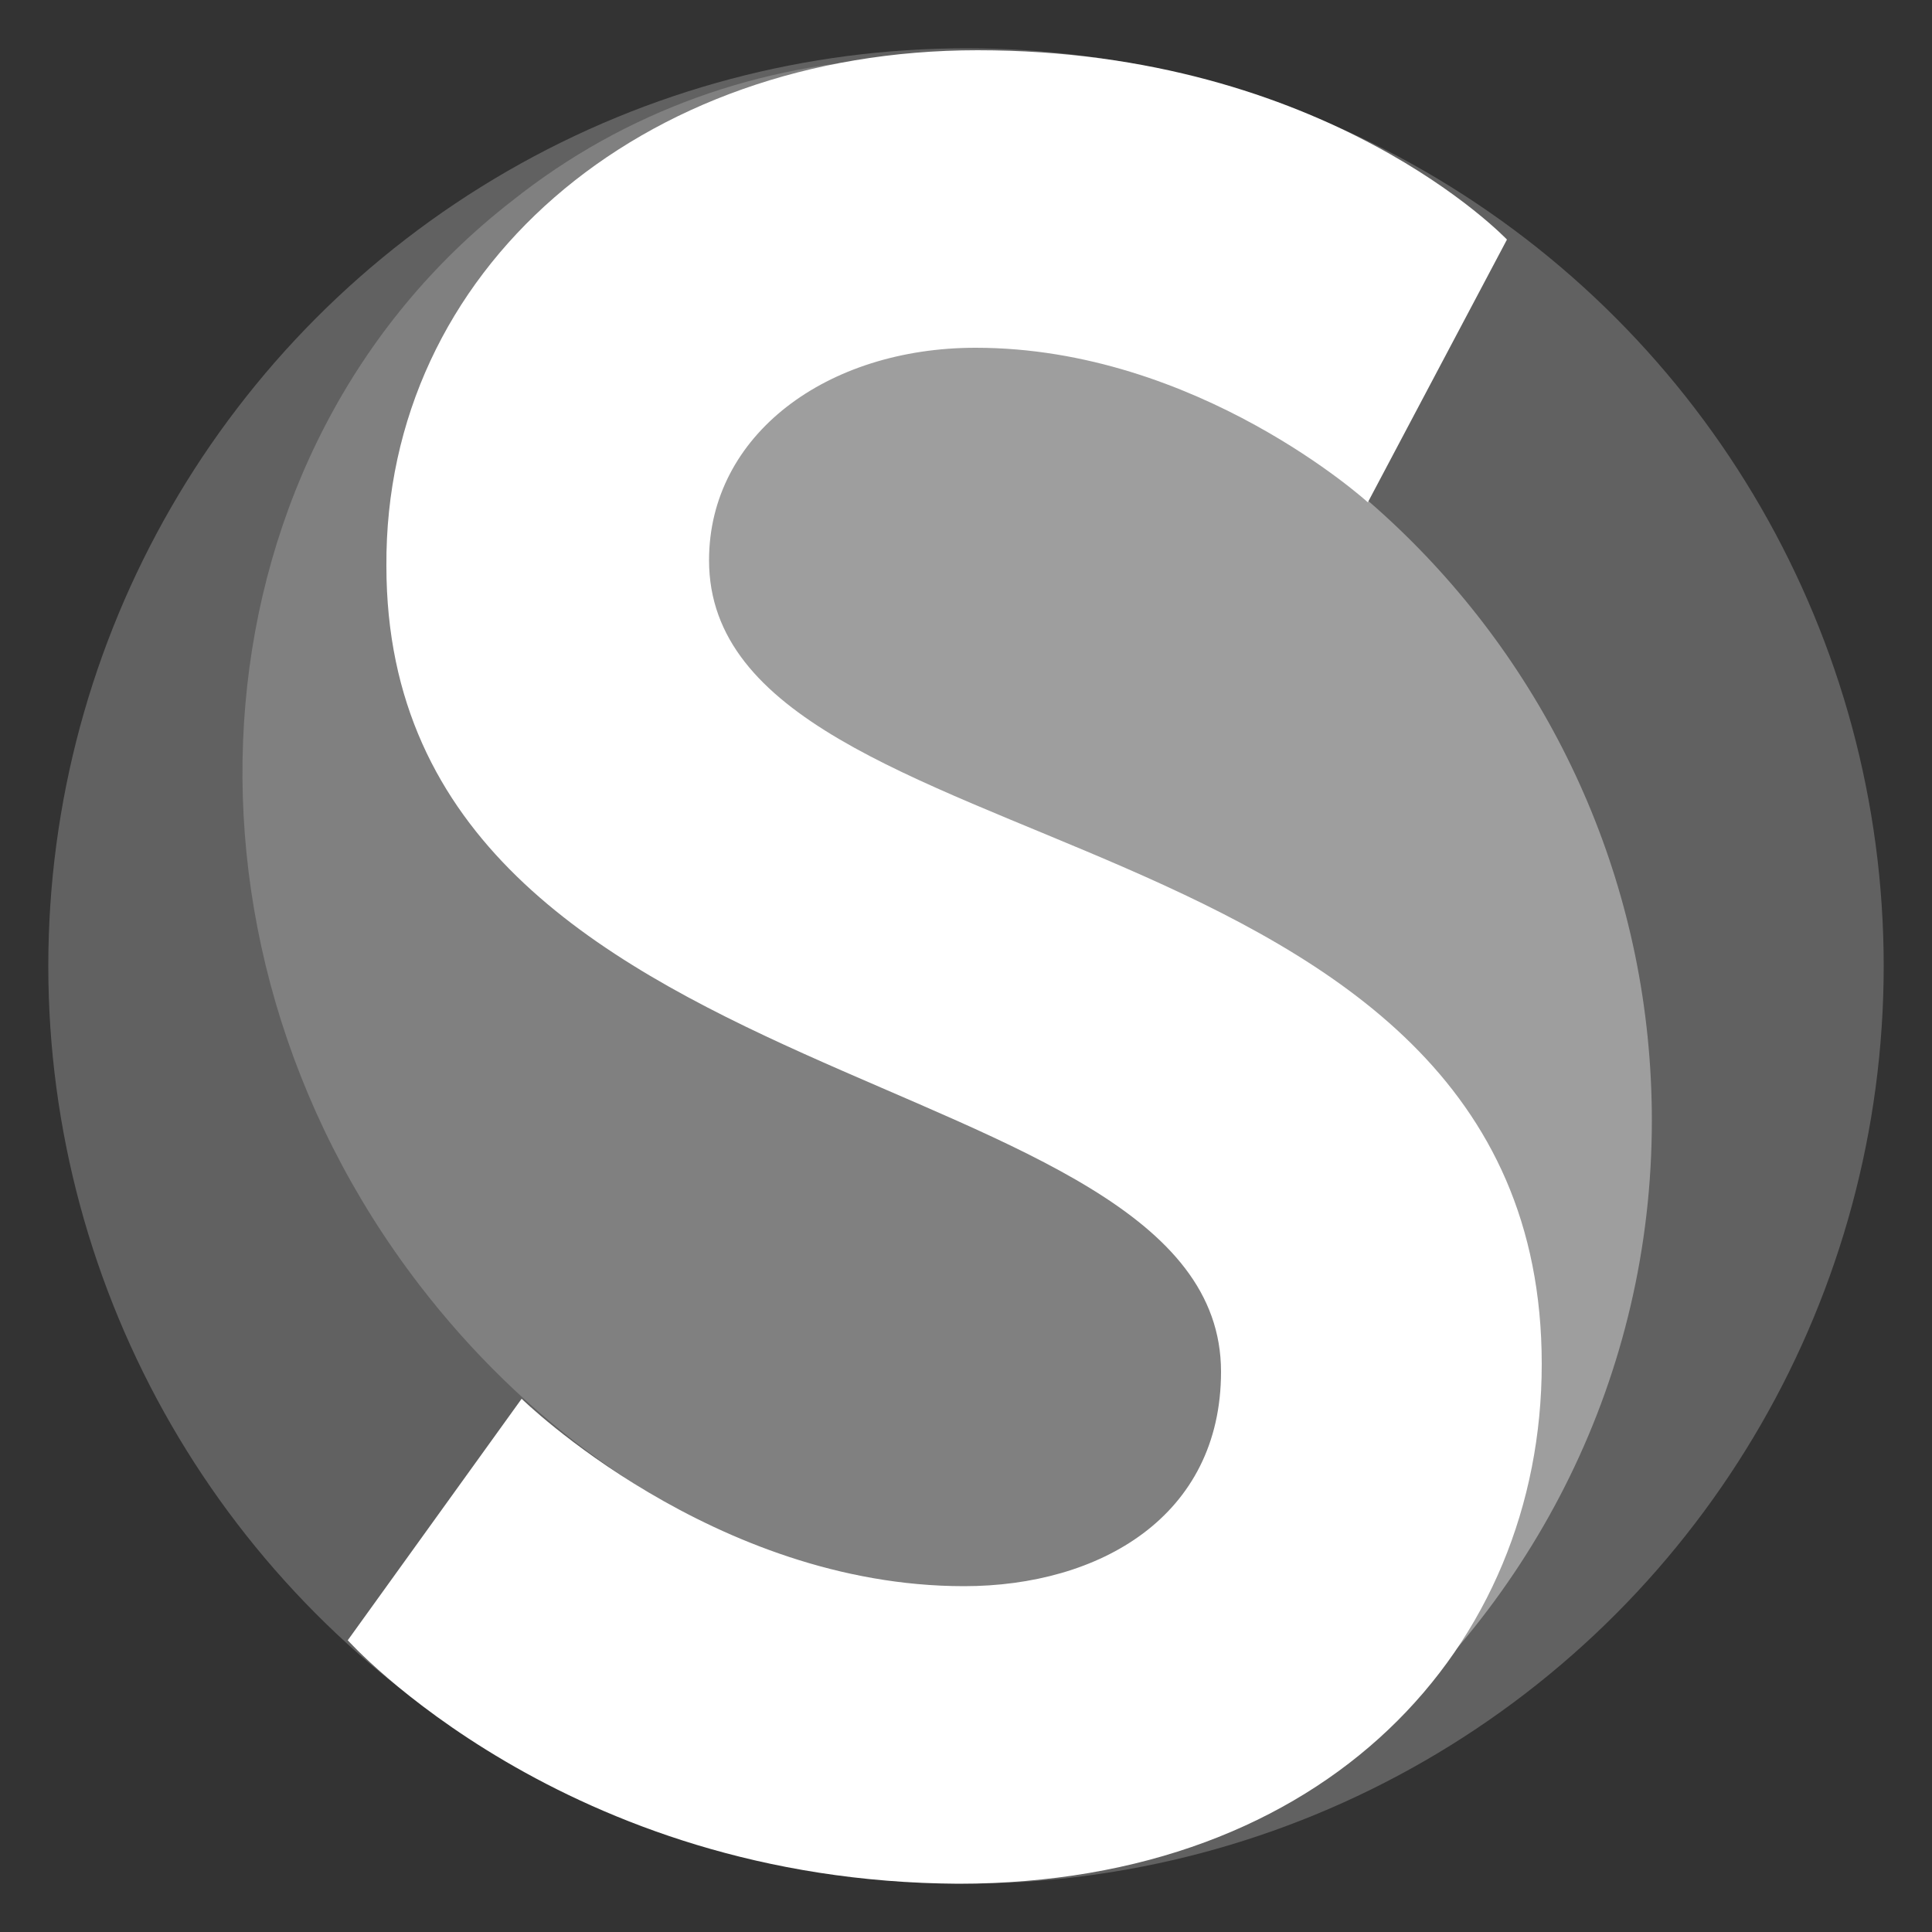 <?xml version="1.0" encoding="utf-8"?>
<svg version="1.1" id="SHAPES" xmlns="http://www.w3.org/2000/svg" xmlns:xlink="http://www.w3.org/1999/xlink" x="0px" y="0px" viewBox="0 0 100 100" style="enable-background:new 0 0 100 100;" xml:space="preserve">
<rect x="0" y="0" width="100" height="100" fill="#333333" stroke="none"/>
<style type="text/css">
	.st0{fill:#000000;}
	.st1{fill:#616161;}
	.st2{fill:#9E9E9E;}
	.st3{fill:#808080;}
	.st4{fill:#FFFFFF;}
</style>
<circle id="circle" class="st1" cx="50" cy="50" r="47.5"/>
<path id="rightFiller" class="st2" d="M30,36.6l40,26l-2,24l1.8,4.2C79.4,83,85.5,71.2,85.5,58c0-23.4-19-42.4-42.4-42.4
	c-4.3,0-8.5,0.6-12.4,1.9L30,36.6z"/>
<path id="leftFiller" class="st3" d="M67.1,59.7L30.3,38.2L30,19.8l12.8-8.6L46.6,3c-7.2,0.3-14.2,2.7-20.1,7.4
	C10,23.2,7.8,48.4,21.7,66.5c10.9,14.2,28.4,19.9,43.4,15.6L67.1,59.7z"/>
<path id="S" class="st4" d="M27,72.4c0,0,9.9,9.7,22.9,9.7c7,0,13.3-3.6,13.3-11.1c0-16.4-43.2-13.6-43.2-41.7
	C19.9,14,33.1,2.6,50.6,2.6c18.1,0,27.4,9.8,27.4,9.8L70.8,26c0,0-8.8-8-20.3-8c-7.7,0-13.8,4.5-13.8,11c0,16.3,43.1,12.3,43.1,41.6
	c0,14.6-11.1,26.9-30.2,26.9C29.2,97.4,18,84.9,18,84.9L27,72.4z"/>
</svg>
